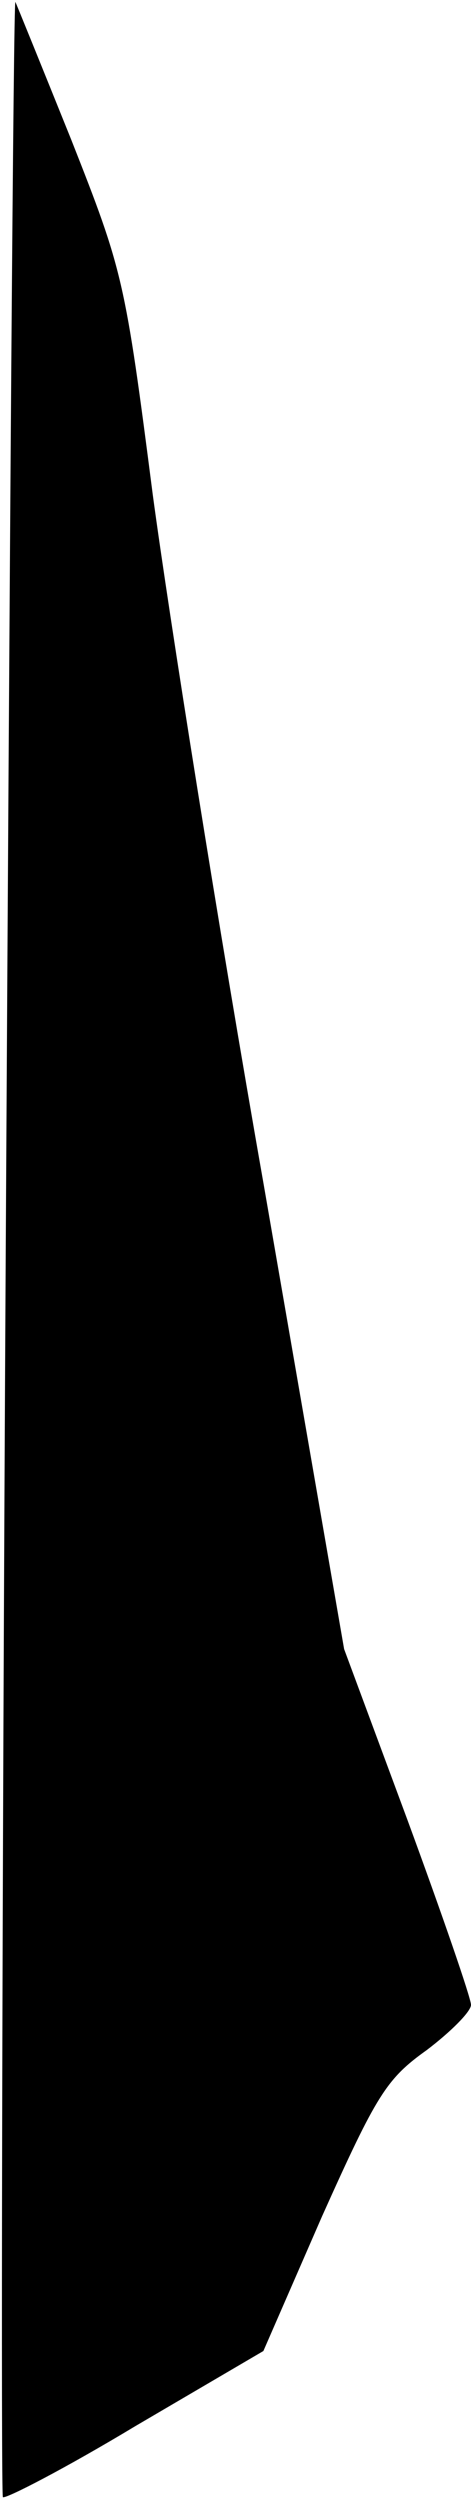<?xml version="1.0" standalone="no"?>
<!DOCTYPE svg PUBLIC "-//W3C//DTD SVG 20010904//EN"
 "http://www.w3.org/TR/2001/REC-SVG-20010904/DTD/svg10.dtd">
<svg version="1.0" xmlns="http://www.w3.org/2000/svg"
 width="49pt" height="260pt" viewBox="0 0 49 260"
 preserveAspectRatio="xMidYMid meet">
<g transform="translate(0,260) scale(0.1,-0.1)"
fill="#000000" stroke="none">
<path fill="#000000" stroke="none" d="M6 1304 c-4 -712 -5 -1298 -3 -1301 3
-2 65 30 138 74 l133 78 61 140 c57 127 67 143 109 173 25 19 46 40 46 47 0 7
-30 94 -66 192 l-66 178 -84 485 c-47 267 -98 589 -115 715 -29 225 -31 233
-85 370 -31 77 -57 141 -58 143 -2 1 -6 -581 -10 -1294z"/>
</g>
</svg>
